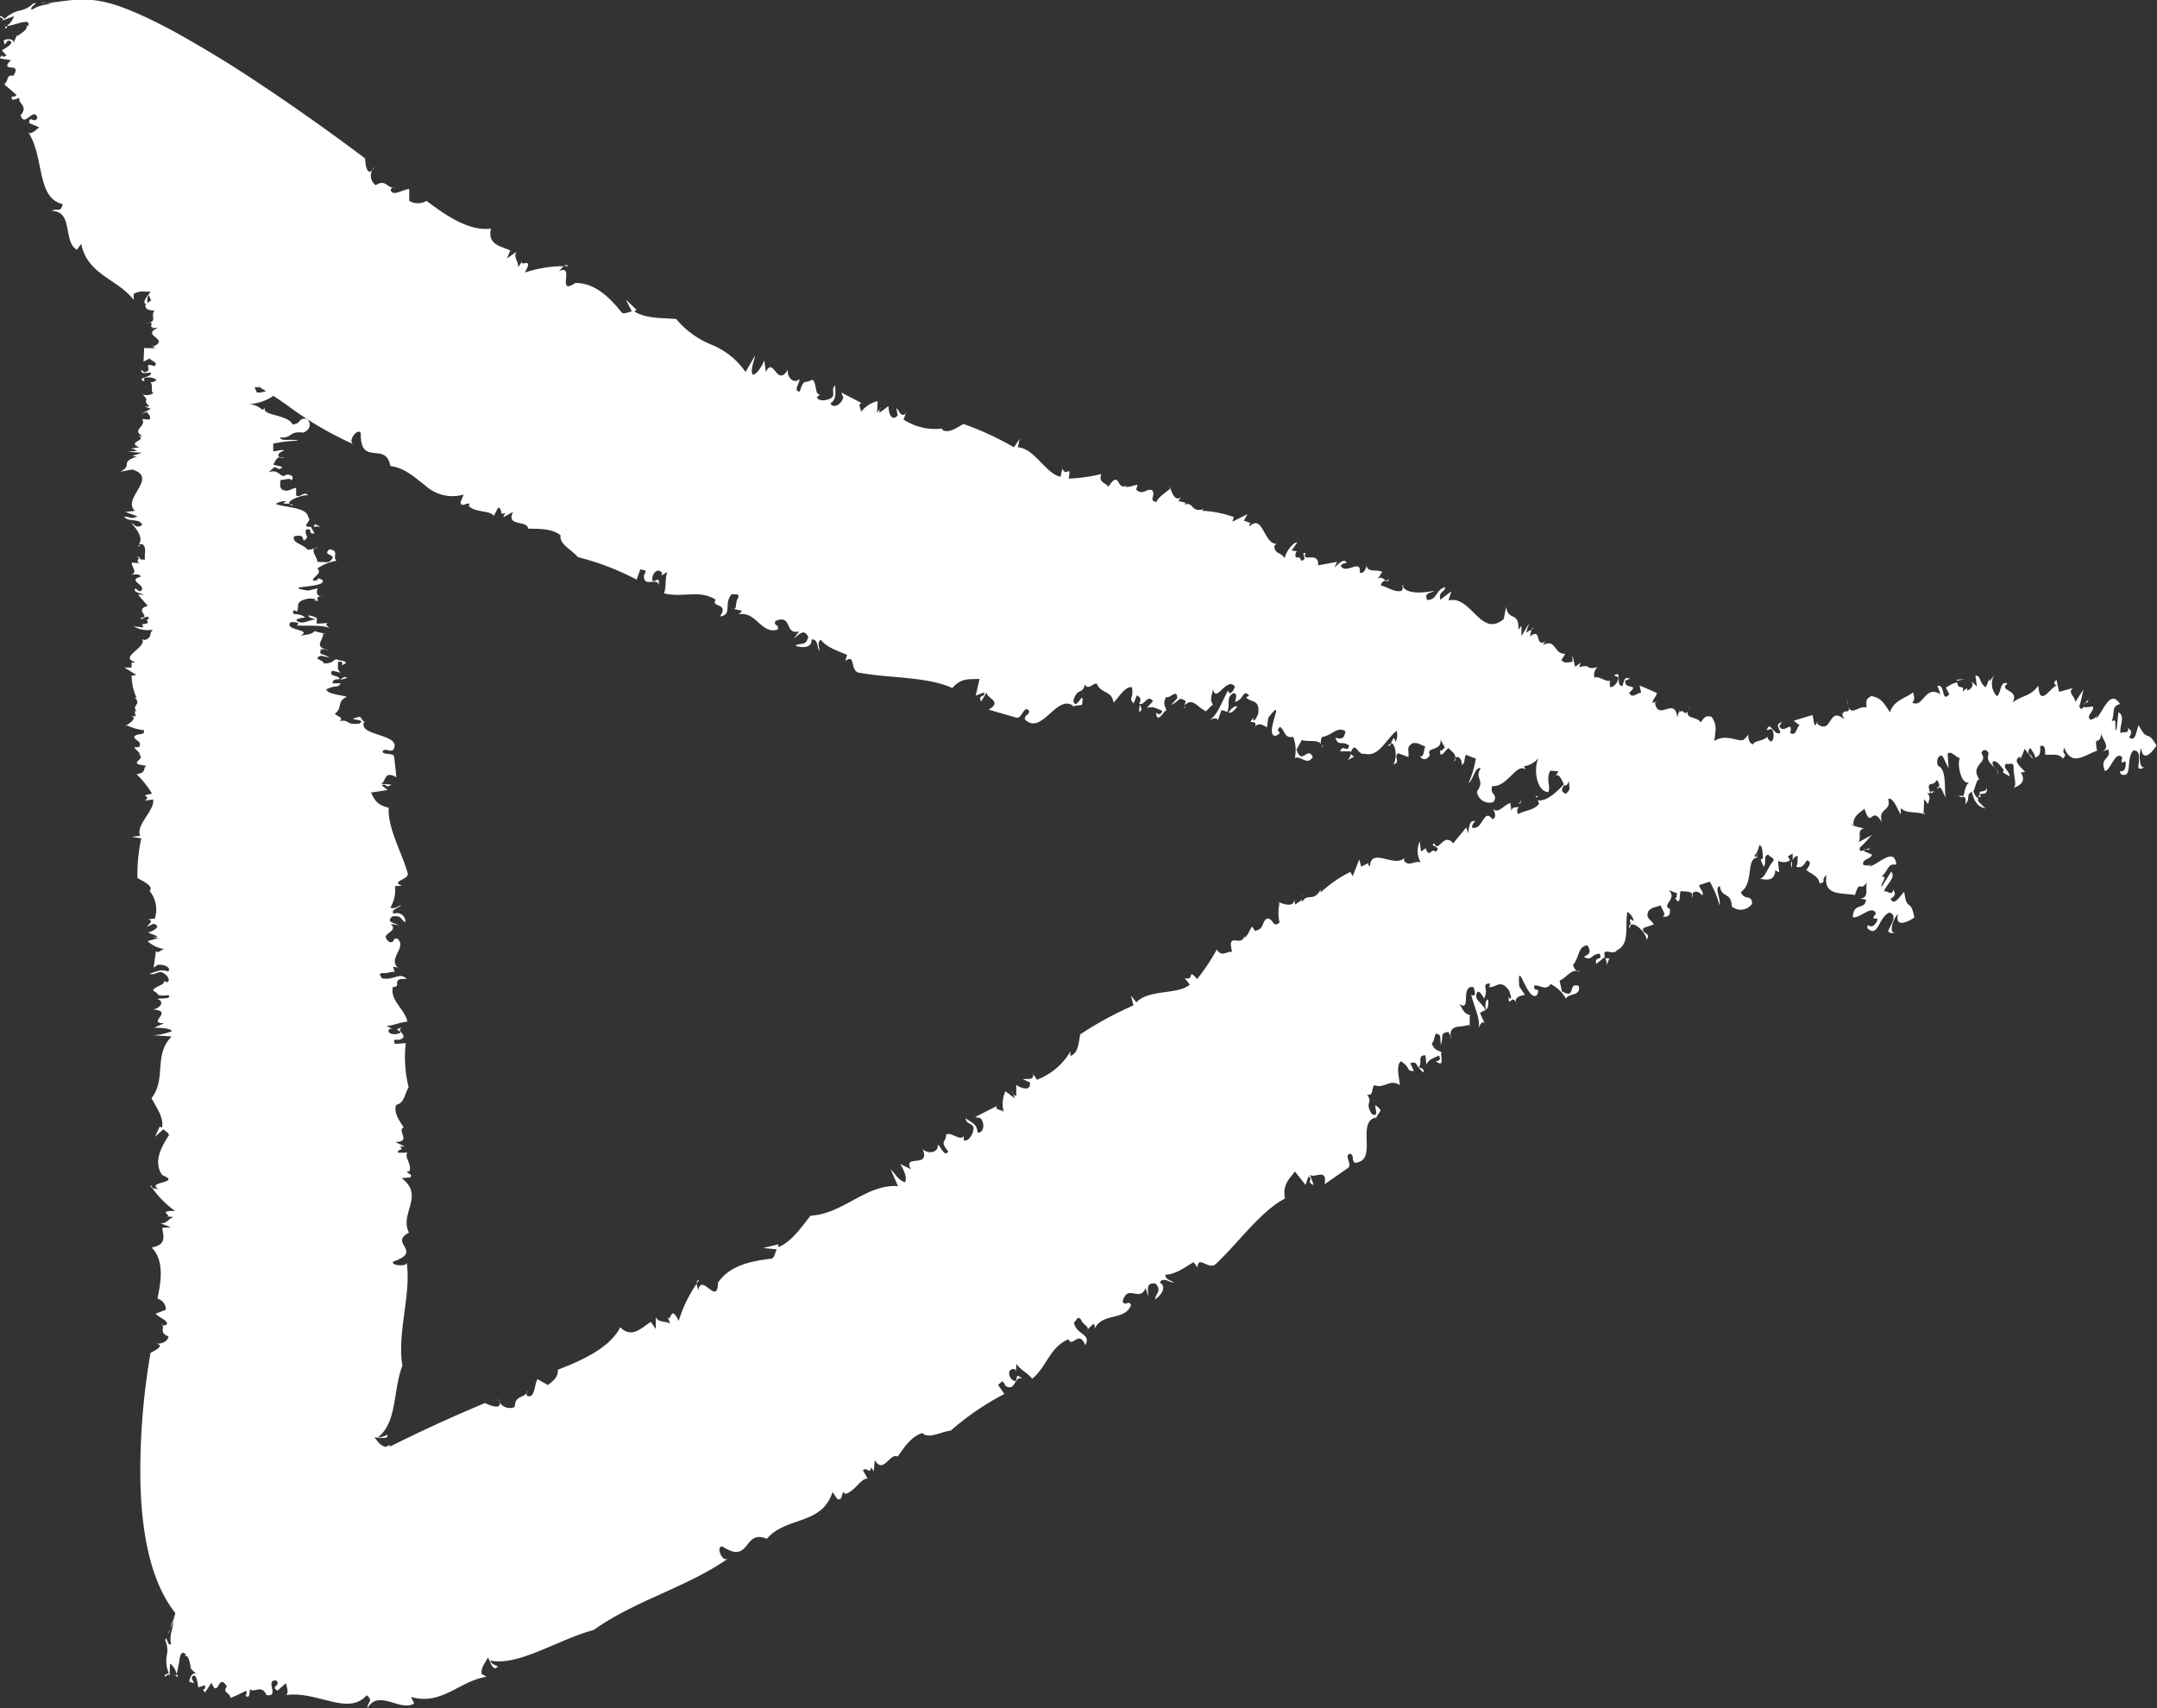 <svg id="Capa_1" data-name="Capa 1" xmlns="http://www.w3.org/2000/svg" viewBox="0 0 257.06 203.63"><rect x="0" y="0" width="257.06" height="203.63" fill="#333333" stroke="none"/><defs><style>.cls-1{fill:#ffffff44;}</style></defs><path class="cls-1" d="M349.8,177.35a4.16,4.16,0,0,0,.23-.47A2.84,2.84,0,0,0,349.8,177.35Z" transform="translate(-148.64 -92.66)"/><path class="cls-1" d="M331.13,167.67l.31-.17A.28.28,0,0,0,331.13,167.67Z" transform="translate(-148.64 -92.66)"/><path class="cls-1" d="M360.87,183.2a.39.39,0,0,0-.08.1l.77.44Z" transform="translate(-148.64 -92.66)"/><path class="cls-1" d="M290,152.68l.27,0C290.12,152.69,290.06,152.62,290,152.68Z" transform="translate(-148.64 -92.66)"/><path class="cls-1" d="M314.21,161.61a.63.63,0,0,1-.43.27C313.93,162,314.07,162,314.21,161.61Z" transform="translate(-148.64 -92.66)"/><path class="cls-1" d="M362.19,196.1v-.83A.84.84,0,0,0,362.19,196.1Z" transform="translate(-148.64 -92.66)"/><path class="cls-1" d="M374.29,198.72a1.38,1.38,0,0,0,.06-.16A.22.22,0,0,0,374.29,198.72Z" transform="translate(-148.64 -92.66)"/><path class="cls-1" d="M371.5,193.77a2.42,2.42,0,0,0-.46.15C371.18,194,371.35,194,371.5,193.77Z" transform="translate(-148.64 -92.66)"/><path class="cls-1" d="M370.81,194l.23-.1A.17.17,0,0,0,370.81,194Z" transform="translate(-148.64 -92.66)"/><path class="cls-1" d="M155.26,93c0-.15-.62,0-1.12.06A10.37,10.37,0,0,0,155.26,93Z" transform="translate(-148.64 -92.66)"/><path class="cls-1" d="M253.48,141.47l.17-.27A.42.42,0,0,0,253.48,141.47Z" transform="translate(-148.64 -92.66)"/><path class="cls-1" d="M149.26,95.79l0-.25C149.23,95.66,149.22,95.74,149.26,95.79Z" transform="translate(-148.64 -92.66)"/><path class="cls-1" d="M355.59,195.44c-.6.55-.9-.55-1.17.12C354.8,195.6,355.05,196.32,355.59,195.44Z" transform="translate(-148.64 -92.66)"/><path class="cls-1" d="M236.2,165.23l-.25,0A.43.43,0,0,0,236.2,165.23Z" transform="translate(-148.64 -92.66)"/><path class="cls-1" d="M149.26,95.79l0,.3.3-.24C149.39,95.85,149.3,95.84,149.26,95.79Z" transform="translate(-148.64 -92.66)"/><path class="cls-1" d="M217.22,126.37h0l.13-.09Z" transform="translate(-148.64 -92.66)"/><path class="cls-1" d="M215.87,124.38l.51,0C216.2,124.18,216,124.24,215.87,124.38Z" transform="translate(-148.64 -92.66)"/><path class="cls-1" d="M154.14,93h-.64A1.31,1.31,0,0,0,154.14,93Z" transform="translate(-148.64 -92.66)"/><path class="cls-1" d="M195.47,115a.6.6,0,0,0,.23,0A.24.24,0,0,0,195.47,115Z" transform="translate(-148.64 -92.66)"/><path class="cls-1" d="M315.7,162.47a1.59,1.59,0,0,0,.15.21C315.91,162.52,315.93,162.39,315.7,162.47Z" transform="translate(-148.64 -92.66)"/><path class="cls-1" d="M295,177.6h0v0A0,0,0,0,1,295,177.6Z" transform="translate(-148.64 -92.66)"/><path class="cls-1" d="M296.09,176.91c-.22-.23-.72.2-1.06.69C295.29,177.66,295.58,177.57,296.09,176.91Z" transform="translate(-148.64 -92.66)"/><path class="cls-1" d="M293.33,176.76l.08.12A.18.18,0,0,0,293.33,176.76Z" transform="translate(-148.64 -92.66)"/><path class="cls-1" d="M309.64,182.56l0-.08,0,.06Z" transform="translate(-148.64 -92.66)"/><path class="cls-1" d="M306.32,181.81a.86.86,0,0,0-.14-.39A.72.72,0,0,0,306.32,181.81Z" transform="translate(-148.64 -92.66)"/><path class="cls-1" d="M284.51,176.65a.06.06,0,0,1,0,0h0Z" transform="translate(-148.64 -92.66)"/><path class="cls-1" d="M251.13,172.86c3.36.64,8,.43,11,1.81,1.12-1.29,2.14-1,3.25-1.09l-.46,2,1-.39c.17.69-.76.18-.36,1.1l.67-1.13c-.14.72,2,1.08.22,2.09l3.28.94c.71.26.88-1.53,1.55-.82,0,.62-.4.31-.53,1,2,2.12,3.82-3.07,5.81-1.56l-.26.21c.52-.42,1.22-.16,1.31-.44.25-2.07-.69,1-1.06-.39.51-1.66,1.09-.67,1.39-1.95.36.75.92-.13,1.4-.11.49,1.25,1.8.8,2,2.27.52-.43,1.37-2,2.2-1.82.24,1.46-.46,1.22.2,1.92l.38-.95c.61.33.44.57.3,1,.68.23.92-1.18,1.63-.32l-.73.81c.74-.2,1,0,1.83.35-.16.56-.51.43-.73.2.11,1.57,1-.41,1.21-.19,0-.44-.53-.79,0-1.67.4.29,1.29-1.08,1.31.15l-.73.81c1.12-.51.81-1.08,1.77-.43-.08.06-.11.31-.19.5,1-1.07,1.58.29,2.55.64l-.25.21c.48-.22.93-1,1.12-.91-.42-.71-.19-.95,0-1.9.33,1.8,1.63-1.57,2.6-.3-.17.55-.63,1.15-.82.47-.84,1.54-1.25,2.93-2.2,3.51.57-.26,1.17-.35.88.31l.54-1.49a4,4,0,0,1,.69.23c.37-.93-.15-1.73.66-2.2.86-.31,0,1.68.27,1,1.17-.35.85-1.54,1.68-.78-.13.1-.38.32-.43.15.53.8,1.77.17,1.5,2.07-.21.39-.38.94-.6.71l.08-.28c-1.1,1.15.73-.19.06,1.41.21-1,1.12-.53,1.51-.23l.16-1.17c2.34-3-.66,2.22.89,2.16,1.12-.53-.26-.41.51-1.06.57.36.53,1.43,1.56,1.18a4.37,4.37,0,0,1,.2,2.53c.68-.37,1.5,1,2.14-.14-.65-1.32-1.28,1.07-1.94-.86l.63-1.15c.74.26,1.87-.1,2.28.48a1.35,1.35,0,0,1,.13-.84c1.2-.18,1.84-1.33,2.79-.68-.16,1.17-.73.81-1.2.79.44,1.08.69.26,1.64.9-.21,1-.69-.25-1.07.69h1.24c0,.06,0,.12,0,.2.61-1.61.84.38,1.68.09,1.66.47,2.52-1.68,3.81-2.74a1.74,1.74,0,0,1-.13,1.34c-.21-.85-.3-.25-.56.14.61,0,.79,1.95.29,2.53,1-.23-.08-1,.61-1.32l1.2.45c.09-.89-.3-1.19.52-1.66.6-.08.81.15,1.49.41-.21.39-.14,1.35-.64,1.14.24.42.76.61,1.19-.15-.55-1,1.45-.36,1.26-1.83l.54,1c-.17-.06-.35.49-.56.25-.14,1.34.73-.18,1-.23.2.33.86.64.78,1.15.34-.28.85.17.77.85.43-.15.27-.82.5-1.2l1.18.46a11.77,11.77,0,0,1-.87,2.92c.65-.52.77-2,1.45-1.77-.8,1.24.6,1.33-.45,2.78a1.52,1.52,0,0,0,1.94,1.26c.71-1-.48-.82-.11-1.92,1.85.14,2.9-2.88,4-1.95l-.24-.41A2.75,2.75,0,0,0,332,183c-.65,1.3-.24,4,1.15,4.08.33-.65-.31-1.55.25-2.56l.93.08c0,.13-.14.32-.31.46.94-.22.87,2.26,1.61.73l.13,2.26,0-.95c.33-.64,1.27-.56,1.53-.76,1.14-.45,1.27.24,1.46,1.27,0-.62.08-2,.85-2-.75,2.2,1.19,1.31.78,2.44.29.06.55.93.89,0l-.52,1.35c.73-1.89,1.71-1.43,2.61-1.49-1.09,2.52.93.11.43,2.59.77-1.7,1.62-.2,2.3-1.64.63.14,0,1.74-.08,2.36l.52-.56c0,.93,1.07,1.45,1.5,2.28l1.19-1.29,0,.78c.25-.35.84-.37.75-1.07l.29.22c.68-1.66.64-.28,1.59-.72a1,1,0,0,1-.38.87c.32.15-.16.95-.2,1.58-.07-.52,2.38-2.52,1.78-3.63.21-.7.94-1,1.14-.56l-.4,1.58,1-1.43c.61,0,.44,1,.78,1.37-.46-.08-2.11,2.5-1,2.89-.65,0-1.27.69-1.69.89.2.15.25.33-.35.83,1-.13.65-.8,1.56-.66-.6,1.32-.53,1.82,0,2.59l-.13-1.21a1.27,1.27,0,0,1,.25-.31c-.14-.23-.11-.46.05-1,.16.07,1.65-1.26,1.45-.38,0-2.45,2.12-1,2.12-2.46.26-.34.88-.16.65.53-1.12.7-.12,1.74-.64,2.62.43-.27-.11-1.23.45-1.58.45.09.4,1.05.45,1.56l-.28.18.37.87c.39-.61-.12-1.39.61-1.48,0,.35.77.26.52.78-.68.79-1,2.08-1.6,2.09.45.08,1.82.5,1.84-1l.47.26c0-.69-.48-2.07.6-1.82l-.13.26,1.14-.69v.81c.14-.34.39-.59.64-.46-.12.42.05.69-.21,1.21.75.29,1-.41,1.28-.74.45.1.47.45-.08,1.13.47.45,1.53.75,1.57,1.62,1-.22,0-.34.84-1-.46,2.6,2,2.06,3.38,2.39.69-2.14.44-.05,1.58-1.72-.57.48.34,2.13-1,2.12l.74.14c-.13,1.31-1.46.24-1.58,2.07.73.31,2.32-1.57,2.77-.41-1,1.23.88-.1-.14,1.3-.44.4-.58.12-.88.11v.34c1.31,1.23,1.31-1.38,2.64-1.88,1,.34.15,1.48-.15,2.15,0,.35.58.39,1,.17-1,.52-.58-1.43.16-2.15-.45,1.78,1.33.88,1.94.42-.44-2.38-.89-.59-1.2-3.06-.45.4-1.19,1.82-1.64.82.86-.43.39-.8.37-1.1-.28.89-.71.05-1.13.26.14-.78,1.47-1.62.85-2.38l-1.16,1.83c-.15-.45.87-1.33,0-1.23.88-.8.7-1.61,1.76-1.43-.21-2.21-2.11,0-3.29.25.15-.08.29-.33.44-.41-.44.4-.74.21-1.05.21-.34-.71.88-.66,1-1.26l-.94-.39a.37.37,0,0,1,.05-.15c-.37.15-.69.21-.53-.31.58-.49,1-1.08,1.45-1.5l-1.64.88c.42-.59-.25-1.49.67-1.62L369.2,191l.51-1.37c-.46.06-.59.32-.26.68-.35-.54-3.26,1.25-1.78-1.22-1.63.53-1.83-.11-3.52,0,1.62-.75-.52-2.09.87-2.16-.41-.87-1.19.51-1.81.5a2.22,2.22,0,0,1,1.31-2.25l-.9.33.13-.26-.87.52c-.27-1,.46-1.4-.06-1.84l-.64,1.13-.11-.88c-.08.62-.54.7-1,.6l.12-.26h-.62c.83-.5-.37-.47.23-1.22a2.58,2.58,0,0,0-1.35-.38l-.19.87c-1.37.28.45-1.23-.39-1.64l-.33,1c-.61-2.08-2.49,0-3-1.34.62,0,.92-1.16.8-.89-.94,0-2.14-.75-3.41.07.22-1.49.31-1.94-.31-2.89-.66-.15-.8-.05-1.31.68-.4-.76-1.83-.37-1.5-1.39-.43.75-.48-.36-1.06.2l.08-.44-.3,1c-.31-2.53-2.24.55-2.66-1.71l.28-.19-.59.21c.07-.44.35-.64.56-1.18-.69-.32-1.38-.62-2.08-.91l.18.86c-.49,0-1.1.78-1.42,0,1.34-1.16-.69-.29-.45-1.45l.58-.23c-.66-.12-.65-.12-.93.87-.92.06.05-2-1-1.24l.52.22c0,.62-.68,1.28-1,1.14,0-.18-.15-.69.16-.72-.76.15-1.56-.67-2-.37a1.16,1.16,0,0,1,.36-1.27c-1.65.4-.56-.4-2.21,0l.2-.54-.68.51-.31-1.38,0,.79c-.48,0-.89.26-1.32-.22l.47-.75c-1.42.06-1.06-1.83-2.63-1.06,0-.17.23-.37.37-.47-1.52.94-.41-1.73-2-.51.15-.25.13-.63.24-.85l-.67.37.37-1.1-.91,1.51,0-1.23-.36.47c.07-2.29-1.18-.91-1.47-2.73l-.28,1.45c-2.74,2.36-3.9-2.92-6.59-2.2l.35-1.1-1.32,1c-.26-1,.57-.87.57-1.49-1.19.33-.88,1.53-2.14,1.52-.4-.92.43-.76.82-1.08-1.26.24-3.06.41-3.67-.43-.06.14-.16.33-.14.4-.88.3-1.71-.46-2.54-.61.15-.51.38-.54.61-.59-.28-.14-.58-.6-1-.15l.56-.88c-.57-.36-2,.2-1.84-1,0,.45-.3,1.28-.82,1.09.15-1.79-1.66.32-2.28-.82.21-.38.87-.3.69-.37-.31-.57-.91.13-1.43.56l.3-.66-2.26.42c.15-1.79-2-.24-1.5-1.45-.7-.25.41.91-.55.87-.05-.78-.91.14-.58-1l.13-.11-.65-.07.68-1c-.61.09-1.29,1.08-1.54,1.91-.35-.75-1.22-.44-1.19-1.5l.26-.21c-1.57,0-1.62-3.65-3.24-2.07,0-.18,0-.45.21-.39l-.87-.31.43-.77-1.8.89.16-.55a12.93,12.93,0,0,0-3.81-.75l.26-.21c-1.58.5-1.17-.89-2.32-.53.07-.14.12-.19.16-.21l-.89-.21.34-.5c-1,1-1.48-2.06-1.34-.94-.51.43-1.33.91-1.62,1.56-1-.19,0-.78-.52-1.41-.69-.25-1.08.69-1.89-.07l.17-.56c-.47,0-.85.31-1.49.22l.26-.21c-1.32.89-.8-2-2.26.23-.29-.56-1.19-.43-.84-1.54a18.78,18.78,0,0,1-3.88.55c.32-1.89-.3,0-.75-1.22l-.22,1c-1.78-.37-3.07-3.37-5.1-3.52l.24-1-.7,1a36,36,0,0,0-6-2.77c-.69.35-1.86,1.27-2.59.64l.13-.11a6.82,6.82,0,0,1-4.71-1.08c.24-.38.18-.72.44-.92-.73,1-.94-.25-1.27-.4l.15.87c-.76.76-1.1-.35-1.09-1.14l-1.06.79a.94.94,0,0,1,0-.44l-.3.46.06-1.4a3.58,3.58,0,0,0-2,1.31c.08-.44-.47-1,.12-1.06-.81-.43-1.64-.84-2.45-1.28l.24.59c-.29,1-1.28,1.3-1.53.71.81-.57.54-1.34.57-2.13-.54.39,0,1-.38,1.42-.67.48-1.72.46-1.8-.06l.4-.28c-.72.13-.39-1.63-1-1.77-.81.57-.94-.28-1.44,1.4-.9.05.12-1.22-.07-1.47-.65.65-1.53-.26-1.34-1.15-1.34,2.24-1.71-1.65-2.64.3l-.18-1.38c-.23.53-.83,1.69-1.42,1.71-.25-.77.24-1.66.31-2.27L237.49,137a9.06,9.06,0,0,0-4-3.23,10.69,10.69,0,0,1-4.26-3.08c-1.49-.15-3.55,0-5-.91l.28-.18-1.27-1.22.69,1.4c-.43.08-.86.34-1.17.16-1.29-1.59-3.06-3.56-5.55-3.55-2.38,1.6.07-2.4-2-1.38.21-.15.4-.45.6-.62a14.56,14.56,0,0,0-4.63.76c1.24-2.12-.9-.4-.21-1.49l-.56.84c0-.7-.63-1.25-.21-1.84l-1.15.81.4-.94c-.75-.46-2.82-.57-2.29-2.62-2.63.36-5.49-1.64-7.69-3.31a2,2,0,0,1-2.06,0V115.2c-.73,0-2.07,1-2.21.06a.73.73,0,0,1,.21-.24c-.68-.09-.9-1-2-.28a1.42,1.42,0,0,1-.11-2.19c-1.06,1.73-1.15-1-1.15-1s-7.23-5.54-15.77-11c-2.14-1.34-4.37-2.67-6.61-3.92-1.1-.61-2.28-1.21-3.34-1.72s-2-.92-2.89-1.25c-3.51-1.36-5.43-1.15-8.36-.74-.93.37-1.73.23-2.72.9-.5-.22,1.06-1,.11-.73a2.94,2.94,0,0,1-1.5.81,3.8,3.8,0,0,0-1.87,1l-.41-.32c-.69.18,1,.25-.23.66l1.75-.65a2.34,2.34,0,0,1-.88,1.17c.81,0,3.09-1.13,2.52.05l-.21-.11c.39.47-.79,1-1,1.27l-.07-.13c-.15.33-.3.67-.44,1,.27-.73-1.43-.52-1.11-.25.07,1,.25-.44.81,0,.3.28-.57.76-1.06,1.08.17.2.35.39.53.59-.7.51-.28-.45-.8.35.45.09.89.16,1.35.22-.78.77-.4.83,0,.87s.86.09.28,1c-.89-.2-.5.56-1.09,1,.48.43,1,.86,1.45,1.26-.07.35-.83.15-.54.26-.14.7.8,0,.93.16-.27.56,1.09.92.12,2,.41,1.6,1.59-1.07,2,.32-.42.8-.88-.43-1,.62l1.21.52c-.35.27-1.07,1-1.33.54,2,3,.94,7.85,4.13,8.61-.24,1.11-.66.4-1.3.8,2.63.09,1.29,3.69,3,4.64l.51-.7c.74,3.69,4.29,4.15,6.25,6.67l0-.7c.8-.49,1.41-.21,2-.28-.17.42-1.29,1.38-.35,1.54,0-.35-.13-.82.18-1.12,1,3.3,6,5.68,9.1,8.77a50,50,0,0,1,7.64,4.56,41.8,41.8,0,0,0,7.64,4.45c-.8-.34.52-2.06.86-1.32-.1,4.06,3,.89,3.52,3.91,1.74.22,2.91,1.37,4.16,2.32a4.78,4.78,0,0,0,4.58,1.08l-.39.95c.21.62.63,0,1.11.15l-.13.26c.86.85,2.56.48,3,1.19l.52-1c.66.2,0,1,.85.65l-.26.52,1.19-.66c-.91,1.81,1.67.94,1.79,2,.94.05,2.82-.1,3.87.81-.19,1.05,1.31,1.69,2.06,2.59a31.35,31.35,0,0,1,7,2.68l.45-1.24.65.18c-.11.26-.09.44-.23.53-.08,1.59,1.61.16,1.77,1.21.12-1.23-.37-.35-.72-.51-.28-.79.68-1.77,1.13-.9l-.12.27.73-.46c-.33,1-.07,1.58-.39,2.55,2.16.58,4.19-.49,6.15.76-.62,1,1.64.29.52,2,1.55-.22.35-1.58,1.43-2.68.34.17.91-.21.72.5-.34.39-.13,1.24-.48,1.31l.91.17c0,.17-.26.36-.4.45,2.14-.43,2.67,2.38,4.65,1.83.36-.64-.56-.41-.21-1.05,2.07-.82,1,1.71,2.81,1.25l-.63.83c.7-.48,1.18-1.21,1.71-.18-.24,1.16-1,.67-1.53,1.05.52.23,2,.42,1.92-.72.77-.14.67.93.92,1.35.11-.26-.35-1,.2-1.33.68.92,2.06,1.34,3.12,1.8-.1.27-.16.71-.3.81C250.72,170.34,249.82,172.78,251.13,172.86Z" transform="translate(-148.64 -92.66)"/><path class="cls-1" d="M310,182.85l-.38-.29a1.35,1.35,0,0,1-.43.75Z" transform="translate(-148.64 -92.66)"/><path class="cls-1" d="M289.91,176.82a2.28,2.28,0,0,0-.23.27C289.8,177.07,289.86,177,289.91,176.82Z" transform="translate(-148.64 -92.66)"/><path class="cls-1" d="M284.42,177.51c.42-.15.18-.53.09-.86A1.85,1.85,0,0,0,284.42,177.51Z" transform="translate(-148.64 -92.66)"/><path class="cls-1" d="M322.17,183a.85.85,0,0,0-.25.46A.92.92,0,0,0,322.17,183Z" transform="translate(-148.64 -92.66)"/><path class="cls-1" d="M352.35,194.1a1.91,1.91,0,0,1-.06-.21A.24.24,0,0,0,352.35,194.1Z" transform="translate(-148.64 -92.66)"/><path class="cls-1" d="M351.38,191.75a.58.58,0,0,0-.4,0C351.1,191.89,351.24,191.85,351.38,191.75Z" transform="translate(-148.64 -92.66)"/><path class="cls-1" d="M314.46,181.31c-.13,0-.26.05-.43.26C314.22,181.6,314.35,181.46,314.46,181.31Z" transform="translate(-148.64 -92.66)"/><path class="cls-1" d="M350.54,191.88l-.37-.28-.09.21Z" transform="translate(-148.64 -92.66)"/><path class="cls-1" d="M352.81,194.44a1.57,1.57,0,0,1-.46-.34C352.43,194.48,352.59,194.55,352.81,194.44Z" transform="translate(-148.64 -92.66)"/><path class="cls-1" d="M334,185.05H334C333.46,185.43,333.74,185.3,334,185.05Z" transform="translate(-148.64 -92.66)"/><path class="cls-1" d="M348,193l0-.06-.24.25Z" transform="translate(-148.64 -92.66)"/><path class="cls-1" d="M354.42,195.56a.33.33,0,0,0-.29.12l.18.21A2.53,2.53,0,0,1,354.42,195.56Z" transform="translate(-148.64 -92.66)"/><path class="cls-1" d="M339.85,188.88a4,4,0,0,0,.48-.84C340.18,188,340,188.16,339.85,188.88Z" transform="translate(-148.64 -92.66)"/><path class="cls-1" d="M368.88,176.62c0-.13-.07-.29-.14-.51A1.76,1.76,0,0,0,368.88,176.62Z" transform="translate(-148.64 -92.66)"/><path class="cls-1" d="M347.71,181.49l.14-.33A.3.3,0,0,0,347.71,181.49Z" transform="translate(-148.64 -92.66)"/><path class="cls-1" d="M381.84,173.67a.57.57,0,0,0,0,.13l.93-.17C382.45,173.63,382.15,173.66,381.84,173.67Z" transform="translate(-148.64 -92.66)"/><path class="cls-1" d="M303.82,199.54l.24-.17C303.94,199.44,303.84,199.44,303.82,199.54Z" transform="translate(-148.64 -92.66)"/><path class="cls-1" d="M329.83,188a.67.67,0,0,1-.18.5C329.83,188.47,329.94,188.37,329.83,188Z" transform="translate(-148.64 -92.66)"/><path class="cls-1" d="M390.93,183.09l-.47-.7C390.53,182.72,390.71,183,390.93,183.09Z" transform="translate(-148.64 -92.66)"/><path class="cls-1" d="M402.31,179.19c0-.06,0-.11,0-.18A.22.22,0,0,0,402.31,179.19Z" transform="translate(-148.64 -92.66)"/><path class="cls-1" d="M397.51,176.09a2.29,2.29,0,0,0-.34.35C397.32,176.41,397.51,176.4,397.51,176.09Z" transform="translate(-148.64 -92.66)"/><path class="cls-1" d="M397,176.64l.16-.2C397.08,176.47,397,176.5,397,176.64Z" transform="translate(-148.64 -92.66)"/><path class="cls-1" d="M169.34,285.79c-.17,0-.27.56-.42,1C169.07,286.49,169.22,286.13,169.34,285.79Z" transform="translate(-148.64 -92.66)"/><path class="cls-1" d="M269.37,223l-.12-.3A.43.43,0,0,0,269.37,223Z" transform="translate(-148.64 -92.66)"/><path class="cls-1" d="M169.57,292.41l-.23-.14C169.43,292.39,169.5,292.42,169.57,292.41Z" transform="translate(-148.64 -92.66)"/><path class="cls-1" d="M385.41,186.52c-.12.81-1,.15-.83.84C384.9,187.15,385.54,187.54,385.41,186.52Z" transform="translate(-148.64 -92.66)"/><path class="cls-1" d="M278.32,251.14l-.18.17C278.24,251.25,278.3,251.2,278.32,251.14Z" transform="translate(-148.64 -92.66)"/><path class="cls-1" d="M169.57,292.41l.27.16c0-.14-.08-.25-.11-.37C169.68,292.31,169.63,292.39,169.57,292.41Z" transform="translate(-148.64 -92.66)"/><path class="cls-1" d="M234.22,245.54h0v0Z" transform="translate(-148.64 -92.66)"/><path class="cls-1" d="M231.68,245.65l.29-.45C231.71,245.26,231.66,245.43,231.68,245.65Z" transform="translate(-148.64 -92.66)"/><path class="cls-1" d="M168.92,286.84l-.29.58A1.29,1.29,0,0,0,168.92,286.84Z" transform="translate(-148.64 -92.66)"/><path class="cls-1" d="M211.42,258.69a.7.7,0,0,0,.15-.19A.23.23,0,0,0,211.42,258.69Z" transform="translate(-148.64 -92.66)"/><path class="cls-1" d="M331.64,187.65a1.14,1.14,0,0,0,.25.06C331.84,187.55,331.78,187.44,331.64,187.65Z" transform="translate(-148.64 -92.66)"/><path class="cls-1" d="M325.69,213h0v0Z" transform="translate(-148.64 -92.66)"/><path class="cls-1" d="M326,211.79c-.32,0-.39.64-.29,1.23C325.92,212.89,326.06,212.62,326,211.79Z" transform="translate(-148.64 -92.66)"/><path class="cls-1" d="M323.9,213.61l.13,0A.18.18,0,0,0,323.9,213.61Z" transform="translate(-148.64 -92.66)"/><path class="cls-1" d="M340,206.92l0-.07,0,.07Z" transform="translate(-148.64 -92.66)"/><path class="cls-1" d="M336.89,208.52a.87.87,0,0,0-.35-.19A.68.68,0,0,0,336.89,208.52Z" transform="translate(-148.64 -92.66)"/><path class="cls-1" d="M317.69,219.84s0,0,0,0h0Z" transform="translate(-148.64 -92.66)"/><path class="cls-1" d="M293.62,243.24c2.53-2.36,5.2-6.15,8.15-7.72-.3-1.68.53-2.33,1.19-3.22l1.27,1.6.34-1c.64.3-.33.7.63,1l-.46-1.23c.48.55,2.11-.9,1.76,1.15l2.77-1.93c.64-.38-.62-1.65.35-1.7.47.4,0,.5.46,1.07,2.88-.14.11-4.88,2.53-5.4v.34c0-.67.68-1,.52-1.28-1.39-1.54.28,1.16-1,.54-.92-1.47.2-1.26-.57-2.33.8.21.52-.77.85-1.12,1.27.47,1.8-.81,3.05,0,0-.67-.53-2.33.14-2.85,1.24.82.58,1.17,1.54,1.16l-.43-.92c.65-.23.71.06.94.48.63-.35-.23-1.49.88-1.42l.09,1.1c.36-.68.68-.67,1.5-1.08.29.5,0,.66-.36.66,1.21,1,.39-1,.7-1-.29-.34-.94-.17-1.19-1.18.48-.08.12-1.68,1-.83l.07,1.09c.41-1.16-.21-1.34.93-1.57,0,.1.14.3.23.49-.07-1.46,1.3-.93,2.23-1.35l0,.32c.18-.49-.07-1.38.16-1.43-.8-.21-.81-.55-1.34-1.36,1.5,1.06.07-2.26,1.67-2,.26.51.34,1.27-.26.91.46,1.7,1.14,3,.88,4,.21-.57.57-1.06.83-.38l-.66-1.45a3.93,3.93,0,0,1,.66-.32c-.38-.93-1.32-1.13-1.05-2s1.14,1.22.9.54c.6-1.05-.45-1.7.69-1.73,0,.17-.07.5-.22.41.95.22,1.42-1.11,2.52.48.11.43.36.94.05.92l-.13-.26c0,1.6.4-.64,1,1-.54-.88.46-1.14.95-1.19l-.68-1c-.29-3.8,1,2.08,2.12,1,.48-1.13-.47-.13-.33-1.12.66-.11,1.35.7,1.95-.17a4.27,4.27,0,0,1,1.83,1.75c.27-.72,1.8-.23,1.52-1.52-1.36-.55-.25,1.66-2,.64l-.29-1.28c.74-.29,1.36-1.32,2.06-1.14a1.41,1.41,0,0,1-.46-.73c.8-.93.55-2.21,1.72-2.34.63,1,0,1.09-.42,1.38,1.05.54.7-.26,1.86-.39.49.9-.69.26-.38,1.22l1-.81c0,.06.05.12.08.19-.56-1.62.91-.26,1.37-1,1.61-.73.92-2.92,1.26-4.58a1.73,1.73,0,0,1,.76,1.11c-.72-.51-.4,0-.36.47.48-.41,1.9,1,1.87,1.75.67-.84-.68-.68-.37-1.4l1.25-.43c-.5-.74-1-.72-.64-1.61.43-.45.75-.41,1.47-.66.07.44.74,1.13.21,1.3.46.16,1,0,.86-.89-1.08-.41,1-1.23-.16-2.23l1.08.4c-.18.06,0,.6-.3.55.74,1.13.48-.61.69-.84.37.12,1.12-.07,1.38.38.09-.44.8-.42,1.17.16.26-.39-.31-.81-.37-1.25l1.27-.41a11.14,11.14,0,0,1,1.16,2.82c.2-.82-.67-2.07.05-2.3.15,1.48,1.35.63,1.42,2.44a1.64,1.64,0,0,0,2.41-.32c0-1.2-.92-.31-1.33-1.4,1.62-1.1.52-4.1,2.05-4.12l-.47-.16a2.72,2.72,0,0,0,.65-1.87c.31,1.42,2.38,3.2,3.61,2.38-.15-.72-1.27-1-1.47-2.12l.82-.56c.1.08.1.34.05.56.61-.8,2.19,1.13,1.8-.52l1.6,1.62-.66-.7c-.15-.7.68-1.26.76-1.59.63-1.1,1.2-.67,2,0-.38-.49-1.28-1.58-.63-2.07.85,2.16,1.85.2,2.27,1.32.29-.14,1.08.33.75-.58l.49,1.36c-.68-1.9.42-2.24,1.11-2.89.82,2.62.81-.55,2.08,1.64-.53-1.8,1.17-1.24.74-2.78.59-.31,1.15,1.33,1.51,1.83l0-.76c.63.7,1.83.38,2.71.71l.07-1.77.49.61c0-.43.41-.85-.13-1.31l.38,0c-.57-1.7.32-.63.76-1.59a1,1,0,0,1,.28.92c.35-.11.5.82.88,1.32-.4-.35.21-3.48-1-3.92-.3-.67.08-1.38.53-1.18l.72,1.47-.11-1.75c.47-.4,1,.51,1.5.54-.42.24,0,3.28,1.07,2.88-.53.39-.54,1.34-.74,1.76.25,0,.41.1.26.86.71-.75,0-1,.78-1.5.38,1.39.76,1.76,1.63,2l-.86-.86a1.3,1.3,0,0,1,0-.4c-.26-.09-.38-.29-.59-.81.16,0,.48-2,.87-1.21-1.51-1.9,1-2.12.12-3.26,0-.44.6-.68.85,0-.45,1.25,1,1.45,1.12,2.45.16-.47-.85-.88-.62-1.51.41-.21.95.57,1.3,1l-.11.31.82.46c-.06-.73-.94-1-.41-1.54.23.25.76-.25.87.32-.06,1,.45,2.27,0,2.62.39-.19,1.68-.66.85-1.86l.52-.07c-.44-.52-1.6-1.39-.59-1.82l.05.29.5-1.23.47.67c-.08-.35,0-.7.25-.73.15.41.44.53.52,1.11.76-.22.58-.93.61-1.36.42-.19.63.1.57,1,.62.11,1.63-.22,2.12.48.71-.73-.2-.29.15-1.31.49,1.22,1.14,1.41,1.84,1.23s1.45-.65,2.09-.85c-.42-2.18.33-.28.54-2.28-.26.69,1.23,1.73.13,2.33l.66-.21c.44,1.21-1.08.89-.4,2.56.68,0,1.23-2.5,2.07-1.62-.37,1.54.68-.47.36,1.23-.2.55-.42.36-.65.47l.12.31c1.47.57.55-1.8,1.48-2.81,1-.13.63,1.31.61,2,.11.32.59.14.89-.23-.68.87-.93-1.12-.56-2.06.22,1.83,1.42.34,1.83-.31-1.17-2.06-.95-.23-2.13-2.42-.26.55-.37,2.14-1.14,1.42.58-.75,0-.89-.11-1.15.1.93-.62.33-.89.7-.22-.76.63-2.1-.27-2.51l-.23,2.16c-.34-.33.19-1.58-.57-1.08.43-1.12-.1-1.75,1-2.08-1.23-1.85-2,.94-2.87,1.77.1-.14.1-.43.19-.57-.19.57-.55.56-.83.69-.65-.46.46-1,.28-1.58l-1,.1a.68.68,0,0,1,0-.15c-.25.31-.5.51-.63,0,.26-.71.34-1.43.52-2-.35.51-.69,1-1,1.57.07-.72-1-1.14-.27-1.73l-1.65.46-.32-1.44c-.38.31-.35.59.16.71-.65-.26-2.17,2.89-2.31,0-1.13,1.38-1.68,1-3.1,2,.94-1.58-1.75-1.35-.59-2.25-.9-.45-.72,1.13-1.25,1.5a2.11,2.11,0,0,1-.29-2.59l-.57.81-.05-.28-.43,1c-.85-.59-.5-1.39-1.23-1.4l.18,1.29-.66-.61c.33.52,0,.88-.47,1.1l-.06-.28-.53.4c.37-.92-.61-.11-.6-1.07-.53.08-.53.1-1.38.6l.41.8c-1,1.08-.43-1.25-1.42-1l.37,1c-1.9-1.18-2,1.66-3.37,1,.5-.42,0-1.49.06-1.21-.75.65-2.26.88-2.71,2.36-.83-1.27-1.05-1.66-2.2-1.95-.63.33-.67.5-.59,1.38-.83-.3-1.72.94-2.13,0,.16.85-.63.06-.72.86l-.23-.38.43.93c-1.95-1.69-1.4,1.92-3.24.52l.09-.33-.32.55c-.24-.38-.15-.71-.34-1.26l-2.23.68.7.54c-.41.28-.35,1.31-1.1.94.3-1.75-.74.23-1.31-.81l.31-.55c-.6.34-.6.34-.17,1.27-.69.65-1.28-1.58-1.63-.26l.56-.17c.38.48.3,1.41-.07,1.53-.15-.11-.57-.43-.34-.66-.5.62-1.67.52-1.8,1-.47-.15-.63-.87-.54-1.2-1.05,1.39-.7.07-1.75,1.45l-.2-.55-.22.84-1.14-.86.53.59c-.42.28-.55.77-1.21.68l-.1-.88c-1.11,1-2-.72-2.81.89-.14-.12,0-.44,0-.61-.62,1.71-1.44-1.06-2,.93,0-.3-.3-.58-.35-.82l-.3.73-.41-1.09.23,1.75-.78-1,0,.59c-1.42-1.81-1.56.06-3-1.15l.7,1.29c-.73,3.59-5.07.32-6.84,2.63l-.43-1.07-.41,1.66c-.88-.6-.09-1-.49-1.51-.77,1,.27,1.75-.79,2.59-.93-.43-.14-.87,0-1.38-.89,1-2.26,2.36-3.33,2.14.05.15.09.36.16.4-.53.81-1.72.8-2.51,1.26a.66.66,0,0,1,.11-.85c-.32.07-.89-.07-.9.54l-.13-1c-.72.11-1.53,1.52-2.19.54.28.36.63,1.16.06,1.38-1.08-1.43-1.14,1.38-2.43,1-.09-.43.51-.83.32-.76-.65-.19-.67.74-.8,1.43l-.21-.7-1.57,1.91c-1.12-1.4-1.77,1.24-2.24,0-.75.32,1,.36.16,1-.59-.52-.65.76-1.16-.27l0-.18-.59.43-.15-1.21a2.72,2.72,0,0,0,.11,2.5c-.82-.27-1.3.58-2-.19l.06-.34c-1.21,1.2-3.95-1.34-4.12,1-.16-.09-.3-.34-.11-.43l-.92.46-.23-.86-.78,2-.28-.51a14.79,14.79,0,0,0-3.54,2.45l0-.35c-.85,1.58-1.57.33-2.19,1.48a.4.4,0,0,1,0-.27l-.85.58-.12-.6c0,1.45-2.71-.19-1.74.44a5.35,5.35,0,0,0,0,2.32c-.89.66-.63-.47-1.48-.5-.7.39-.28,1.29-1.46,1.47l-.31-.5c-.36.37-.39.89-.93,1.36l0-.35c-.27,1.65-2.16-.61-1.47,2-.66-.11-1.21.7-1.83-.28a24.18,24.18,0,0,1-2.34,3.52c-1.28-1.42-.18.28-1.5-.12l.63.79c-1.53,1.25-4.85.51-6.37,2.1l-.65-.79.3,1.16a42.91,42.91,0,0,0-6.34,3.45c-.18.79-.2,2.31-1.18,2.57V218a7.85,7.85,0,0,1-4,3.37c-.16-.42-.48-.56-.48-.9.31,1.16-.82.66-1.15.85l.81.36c.15,1.09-1,.75-1.63.29l0,1.35a1,1,0,0,1-.36-.26l.2.52-1.13-.85a3.67,3.67,0,0,0-.2,2.46c-.32-.32-1.13-.18-.79-.71l-2.62,1.33.65.14c.63.8.27,1.83-.37,1.7,0-1-.78-1.22-1.41-1.69,0,.67.79.55.94,1.12,0,.85-.69,1.73-1.17,1.5l0-.51c-.35.69-1.6-.59-2.1-.15,0,1-.82.64.26,2-.51.78-.93-.8-1.26-.78.13.91-1.18,1.14-1.8.48,1,2.4-2.44.52-1.39,2.41l-1.27-.62c.31.5.91,1.65.56,2.17-.8-.22-1.25-1.13-1.71-1.54l.88,2c-3.88-.22-6.5,3.31-10.42,3.53-1,1.21-2.16,3.06-3.84,3.75l0-.34-1.82.44,1.62.16c-.2.41-.24.93-.57,1.1-2.13.27-4.93.68-6.42,2.86-.06,2.93-2-1.34-2.37,1,0-.26-.15-.59-.18-.85a15.61,15.61,0,0,0-2.13,4.41c-1.09-2.2-.88.59-1.41-.6l.39.93c-.62-.34-1.46-.1-1.72-.78l0,1.43-.57-.84c-.86.4-2.19,2.15-3.66.62-1.24,2.5-4.68,4-7.44,5.07.06.93-.66,1.42-1.2,1.82l-1.22-.7c-.41.66-.29,2.36-1.23,2a.71.71,0,0,1-.09-.31c-.48.56-1.37.32-1.39,1.62a1.43,1.43,0,0,1-2-1c.92,1.8-1.55.54-1.55.54A182.41,182.41,0,0,0,187.72,269c-2.41,1.36-4.85,2.82-7.17,4.38-1.17.77-2.3,1.57-3.39,2.38s-2.06,1.61-2.86,2.32a14.36,14.36,0,0,0-5,7.71c0,1-.51,1.68-.28,2.85-.42.38-.58-1.39-.67-.38a2.68,2.68,0,0,1,.17,1.69,3.65,3.65,0,0,0,.23,2.13l-.47.24c-.11.71.65-.81.54.48l.09-1.86a2.23,2.23,0,0,1,.78,1.26,14.78,14.78,0,0,0,.35-1.8c.13-.62.29-1,.77-.51l-.2.15c.62-.19.62,1.11.82,1.39h-.16c.26.28.52.54.8.79-.58-.5-1.11,1.11-.71.94,1,.35-.32-.41.32-.75.39-.18.49.81.59,1.38l.79-.25c.19.85-.55.08,0,.87.27-.38.53-.78.78-1.17.41,1,.62.68.84.32s.45-.76,1,.12c-.57.76.32.67.44,1.38.62-.26,1.22-.55,1.82-.85.29.2-.22.83,0,.61.59.4.36-.74.55-.8.41.48,1.34-.64,1.91.69,1.67.27-.3-1.91,1.19-1.73.55.71-.79.64.12,1.2l1-.89c.1.43.44,1.38-.09,1.44,3.71-.63,7.5,2.56,9.71,0,.89.71.06.77.11,1.53,1.33-2.31,3.92.49,5.56-.55l-.38-.78c3.67,1.07,5.76-1.91,9-2.4l-.61-.36c0-.94.52-1.34.77-1.93.28.35.58,1.8,1.19,1.06-.31-.18-.8-.28-.91-.71,3.4.71,8-2.48,12.34-3.64,4.8-3.46,11.2-5.13,16-8.51-.73.5-1.48-1.54-.66-1.44,3.41,2.23,2.43-2.12,5.29-.92,2.33-2.71,6.54-1.57,7.83-5.57l.58.84c.65.16.39-.52.76-.86l.14.25c1.2-.28,1.87-1.9,2.7-1.83l-.56-1c.54-.45.77.57,1-.36l.28.5.14-1.36c1,1.77,1.76-.89,2.72-.41.57-.78,1.57-2.43,2.94-2.8.77.75,2.19-.16,3.38-.29a32.55,32.55,0,0,1,6.39-4.37l-.75-1.08.53-.45c.15.25.31.32.3.5,1.27.95,1.09-1.26,2.07-.79-.95-.8-.51.11-.86.3-.82-.21-1.06-1.57-.06-1.45l.15.25.06-.86c.61.83,1.27,1,1.88,1.77,1.78-1.47,2.1-3.8,4.33-4.71.44,1.08,1.25-1.2,2,.71.75-1.43-1.1-1.2-1.35-2.72.34-.2.38-.89.85-.32.12.5.95.82.78,1.15l.7-.67c.16.08.15.42.13.59,1-2,3.58-.87,4.34-2.82-.31-.66-.68.23-1-.43.59-2.19,2,.17,2.74-1.6l.3,1c0-.86-.28-1.69.88-1.53.8.87,0,1.2-.06,1.88.51-.3,1.55-1.41.57-2,.35-.72,1.16,0,1.66,0-.16-.24-1-.26-1-.94,1.16,0,2.35-.89,3.36-1.49.16.24.48.55.48.72C291.34,242.08,292.77,244.26,293.62,243.24Z" transform="translate(-148.64 -92.66)"/><path class="cls-1" d="M340.43,206.89l-.48,0a1.31,1.31,0,0,1,.15.86Z" transform="translate(-148.64 -92.66)"/><path class="cls-1" d="M321.54,216.07a1.45,1.45,0,0,0,0,.35A.37.37,0,0,0,321.54,216.07Z" transform="translate(-148.64 -92.66)"/><path class="cls-1" d="M318.27,220.49c.17-.41-.27-.5-.58-.65A2,2,0,0,0,318.27,220.49Z" transform="translate(-148.64 -92.66)"/><path class="cls-1" d="M350.28,199.13a.76.76,0,0,0,.09.52A1.06,1.06,0,0,0,350.28,199.13Z" transform="translate(-148.64 -92.66)"/><path class="cls-1" d="M382.05,187.53a1.29,1.29,0,0,1-.18-.13A.25.25,0,0,0,382.05,187.53Z" transform="translate(-148.64 -92.66)"/><path class="cls-1" d="M379.76,186.38c-.08,0-.18.09-.29.27C379.64,186.66,379.72,186.53,379.76,186.38Z" transform="translate(-148.64 -92.66)"/><path class="cls-1" d="M342.94,202.81a.62.62,0,0,0-.17.48A.45.45,0,0,0,342.94,202.81Z" transform="translate(-148.64 -92.66)"/><path class="cls-1" d="M379.19,187l-.47,0,.07.22Z" transform="translate(-148.64 -92.66)"/><path class="cls-1" d="M382.63,187.5a1.62,1.62,0,0,1-.58,0C382.36,187.76,382.53,187.72,382.63,187.5Z" transform="translate(-148.64 -92.66)"/><path class="cls-1" d="M361.3,193s0,0,0,0C361.1,193.63,361.24,193.34,361.3,193Z" transform="translate(-148.64 -92.66)"/><path class="cls-1" d="M378,189.57l-.07,0,0,.34Z" transform="translate(-148.64 -92.66)"/><path class="cls-1" d="M384.58,187.36a.32.32,0,0,0-.14.27,1.46,1.46,0,0,0,.27.05A3.09,3.09,0,0,1,384.58,187.36Z" transform="translate(-148.64 -92.66)"/><path class="cls-1" d="M368.66,192a3.61,3.61,0,0,0-.18-.95C368.34,191.09,368.32,191.32,368.66,192Z" transform="translate(-148.64 -92.66)"/><path class="cls-1" d="M166.49,131.18a4.61,4.61,0,0,0-.53,0A2.33,2.33,0,0,0,166.49,131.18Z" transform="translate(-148.64 -92.66)"/><path class="cls-1" d="M164.53,146.24l-.27-.14A.26.26,0,0,0,164.53,146.24Z" transform="translate(-148.64 -92.66)"/><path class="cls-1" d="M167.48,122.24l.12,0,.07-.62Z" transform="translate(-148.64 -92.66)"/><path class="cls-1" d="M164.87,177.44l0-.19C164.83,177.34,164.79,177.4,164.87,177.44Z" transform="translate(-148.64 -92.66)"/><path class="cls-1" d="M164.9,159.05a.65.65,0,0,1,.4.2C165.32,159.13,165.26,159,164.9,159.05Z" transform="translate(-148.64 -92.66)"/><path class="cls-1" d="M178.7,117.51l-.76.24A1,1,0,0,0,178.7,117.51Z" transform="translate(-148.64 -92.66)"/><path class="cls-1" d="M175.82,108.93l-.17,0A.31.31,0,0,0,175.82,108.93Z" transform="translate(-148.64 -92.66)"/><path class="cls-1" d="M172.62,112.19a2,2,0,0,0,.33.26C172.93,112.34,172.93,112.21,172.62,112.19Z" transform="translate(-148.64 -92.66)"/><path class="cls-1" d="M173.14,112.57l-.19-.12C173,112.52,173,112.57,173.14,112.57Z" transform="translate(-148.64 -92.66)"/><path class="cls-1" d="M172.12,287.26c0,.25.54.48,1,.72Z" transform="translate(-148.64 -92.66)"/><path class="cls-1" d="M167.17,204.41l-.32,0A.6.6,0,0,0,167.17,204.41Z" transform="translate(-148.64 -92.66)"/><path class="cls-1" d="M178.74,287.72l-.16.17C178.71,287.83,178.74,287.77,178.74,287.72Z" transform="translate(-148.64 -92.66)"/><path class="cls-1" d="M180.81,121.94c.75.22-.12.74.6.71C181.28,122.4,181.83,122,180.81,121.94Z" transform="translate(-148.64 -92.66)"/><path class="cls-1" d="M195.67,208.51l.05.17A.26.26,0,0,0,195.67,208.51Z" transform="translate(-148.64 -92.66)"/><path class="cls-1" d="M178.74,287.72l.18-.21-.37.06C178.65,287.61,178.73,287.67,178.74,287.72Z" transform="translate(-148.64 -92.66)"/><path class="cls-1" d="M168,232.74h0l-.13,0Z" transform="translate(-148.64 -92.66)"/><path class="cls-1" d="M166.85,234.27l-.24-.32C166.53,234.12,166.66,234.21,166.85,234.27Z" transform="translate(-148.64 -92.66)"/><path class="cls-1" d="M173.13,288l.58.41A1.46,1.46,0,0,0,173.13,288Z" transform="translate(-148.64 -92.66)"/><path class="cls-1" d="M168,250.59a.4.4,0,0,0-.09-.15A.13.13,0,0,0,168,250.59Z" transform="translate(-148.64 -92.66)"/><path class="cls-1" d="M165.17,157.82a.71.71,0,0,0,.15-.15C165.14,157.68,165,157.7,165.17,157.82Z" transform="translate(-148.64 -92.66)"/><path class="cls-1" d="M186.44,166.51Z" transform="translate(-148.64 -92.66)"/><path class="cls-1" d="M185.43,166c-.14.22.43.42,1,.49C186.41,166.31,186.23,166.16,185.43,166Z" transform="translate(-148.64 -92.66)"/><path class="cls-1" d="M186.24,167.87l.08-.09S186.24,167.84,186.24,167.87Z" transform="translate(-148.64 -92.66)"/><path class="cls-1" d="M186,155.47h0Z" transform="translate(-148.64 -92.66)"/><path class="cls-1" d="M186.47,157.85a1,1,0,0,0-.31.22A.71.71,0,0,0,186.47,157.85Z" transform="translate(-148.64 -92.66)"/><path class="cls-1" d="M189.15,173.67h0a0,0,0,0,1,0,0Z" transform="translate(-148.64 -92.66)"/><path class="cls-1" d="M197.2,196.66c-.66-2.36-2.39-5.31-2.23-7.72-1.58-.36-1.71-1.1-2.13-1.81l2-.3-.71-.56c.59-.32.43.45,1.15-.09l-1.29-.1c.73-.13.31-1.67,1.89-.77-.08-.82-.17-1.63-.27-2.45,0-.54-1.73-.12-1.29-.77.57-.19.43.17,1.15,0,1.29-2-4.17-1.61-3.45-3.36l.29.1c-.58-.21-.58-.75-.87-.72-2,.47,1.15.16,0,.81-1.73.17-1-.51-2.32-.31.58-.46-.43-.57-.57-.89,1-.7.13-1.42,1.43-2-.58-.21-2.31-.3-2.46-.89,1.29-.61,1.3-.07,1.73-.72l-1,0c.09-.5.38-.46.85-.5,0-.52-1.43-.24-.87-1l1,.23c-.45-.42-.3-.64-.3-1.31.57-.06.57.21.43.43,1.43-.56-.72-.53-.59-.74-.43.11-.56.59-1.57.5.13-.35-1.45-.51-.3-.9l1,.22c-.86-.57-1.29-.19-1-1a2.35,2.35,0,0,0,.54,0c-1.34-.32-.27-1.11-.28-1.85l.29.1c-.38-.25-1.29-.28-1.24-.45-.52.49-.83.42-1.78.59,1.57-.78-2-.57-1.17-1.6.57-.06,1.29.06.72.39,1.73.07,3.17-.09,4,.34-.43-.28-.72-.65,0-.66l-1.58.11a2,2,0,0,1,0-.53c-1,.05-1.57.64-2.29.25s1.57-.5.86-.49c-.73-.65-1.73-.07-1.31-.85.14.05.43.15.29.24.56-.6-.45-1.21,1.42-1.62.43,0,1,0,.87.17l-.29,0c1.44.36-.44-.41,1.29-.48-1,.18-.88-.56-.74-.91l-1.14.27c-3.61-.59,2.3-.26,1.71-1.25-.88-.56-.29.29-1.16,0,.14-.48,1.15-.8.55-1.39a5.63,5.63,0,0,1,2.3-.92c-.58-.33.41-1.29-.88-1.34-1,.83,1.45.49-.13,1.52l-1.29-.05c0-.56-.74-1.18-.34-1.62a1.77,1.77,0,0,1-.83.17c-.58-.72-1.88-.77-1.6-1.59,1.15-.26,1,.22,1.15.53.86-.62,0-.53.28-1.34,1-.18,0,.52,1,.47l-.43-.8.2,0c-1.71.11.06-.67-.51-1.11-.15-1.23-2.45-1.11-3.89-1.61a2.32,2.32,0,0,1,1.29-.34c-.71.4-.13.27.33.32-.23-.39,1.55-1.12,2.26-1-.58-.59-.86.35-1.44,0v-.91c-.85.21-1,.56-1.72.18-.29-.37-.15-.58-.15-1.1.43,0,1.3-.33,1.29.06.3-.29.29-.68-.57-.72-.72.66-.86-.82-2.15-.24l.72-.66c0,.13.57.08.43.28,1.29-.32-.43-.41-.58-.59.23-.23.28-.75.79-.86-.39-.13-.15-.6.51-.76-.29-.23-.86.08-1.3.06v-.91a16.23,16.23,0,0,1,3-.35c-.72-.26-2.17.13-2.16-.39,1.44.13,1-.8,2.74-.57,1-.41.88-1.23.46-1.64-1.15-.16-.58.56-1.74.66-.55-1.23-3.73-1-3.28-2l-.29.28a2.8,2.8,0,0,0-1.58-.72c1.44,0,3.76-1.08,3.37-2-.72,0-1.31.69-2.46.64l-.28-.62a.91.91,0,0,1,.55.05c-.56-.53,1.75-1.26.07-1.26l2-.78-.87.31c-.71,0-1-.64-1.28-.75-.84-.59-.26-.89.63-1.33-.59.17-1.9.58-2.16.07,2.31-.19.77-1.16,2-1.25,0-.21.65-.64-.31-.58l1.44-.08c-2,.11-2-.66-2.38-1.22,2.74-.07-.26-.63,2.21-1.07-1.88,0-.81-1-2.4-1-.11-.44,1.62-.51,2.21-.66l-.7-.17c.85-.28.94-1.12,1.51-1.65l-1.67-.37.74-.22c-.42,0-.69-.42-1.29-.15l.09-.26c-1.8.08-.52-.32-1.31-.79a1.44,1.44,0,0,1,1,0c0-.25.93-.18,1.53-.35-.46.21-3.25-.76-4,0-.73.08-1.28-.3-1-.56l1.6-.22-1.71-.23c-.25-.39.78-.59.95-.92.11.33,3.13.6,3.06-.22.23.43,1.13.6,1.48.81.05-.17.21-.26.9,0-.52-.62-1-.18-1.22-.8,1.44,0,1.9-.21,2.38-.78l-1,.45a1.44,1.44,0,0,1-.39-.07c-.15.17-.38.22-.93.27,0-.12-1.81-.68-.94-.81-2.23.71-1.78-1.08-3.12-.63-.43-.06-.53-.51.2-.58,1.11.52,1.63-.44,2.64-.37-.41-.19-1.06.44-1.61.18-.1-.31.79-.57,1.24-.75l.27.13.65-.5c-.72-.07-1.22.49-1.6.05.3-.13-.08-.57.5-.57,1,.2,2.31,0,2.56.4-.1-.31-.28-1.31-1.63-.89l0-.38c-.61.24-1.71.93-1.91.16h.29l-1.1-.53.75-.24c-.37,0-.7-.07-.68-.27a5.48,5.48,0,0,1,1.18-.23c-.07-.57-.81-.53-1.23-.6-.1-.32.2-.44,1-.29.19-.44,0-1.2.8-1.49-.64-.59-.31.12-1.28-.24,2.54-.47,1-1.91.73-2.88-2.21.19-.25-.27-2.25-.51.68.22,1.75-.85,2.33,0l-.2-.52c1.23-.29.86.87,2.55.41,0-.55-2.44-1-1.59-1.66,1.55.3-.48-.54,1.22-.29.56.17.38.34.49.54l.31-.1c.52-1.2-1.82-.45-2.86-1.16-.15-.77,1.27-.53,2-.53.31-.09.09-.49-.3-.71.92.52-1,.79-2,.52,1.79-.23.2-1.12-.48-1.38-1.94,1-.14.75-2.21,1.66.55.18,2.15.24,1.46.82-.77-.43-.89,0-1.16.08.93-.07.36.45.73.66-.75.14-2.1-.48-2.51.14l2.16.22c-.34.23-1.58-.17-1.09.38-1.12-.34-1.76,0-2.06-.73-1.89.79.91,1.37,1.68,2.06-.13-.07-.42-.09-.56-.16.56.16.52.42.65.62-.5.43-1-.38-1.57-.28l0,.72h-.15c.29.2.48.38-.06.44-.69-.24-1.41-.34-2-.5l1.49.8c-.71-.1-1.25.6-1.75,0l.27,1.14-1.46.07c.25.28.54.29.72,0-.34.39,2.51,1.73-.35,1.51,1.2.9.73,1.22,1.47,2.29-1.35-.82-1.7,1-2.33.09-.63.53,1,.62,1.19,1a3,3,0,0,1-2.59-.17l.67.48h-.29l.83.41c-.78.46-1.46.12-1.66.59l1.29.07-.75.34a.71.71,0,0,1,1,.47h-.29l.26.4c-.8-.38-.27.38-1.2.22,0,.35,0,.36.22,1l.88-.14c.79.79-1.31.08-1.36.75l1-.08c-1.68,1,1,1.59-.06,2.35-.25-.4-1.42-.24-1.13-.25.38.6.18,1.62,1.44,2.18-1.46.31-1.9.39-2.52,1.09.12.47.26.53,1.12.63-.54.5.35,1.31-.71,1.4.85,0-.15.43.59.63l-.43.08,1-.11c-2.21,1,1.38,1.27-.53,2.24l-.28-.12.42.32a9.34,9.34,0,0,1-1.3,0l-.07,1.63.74-.39c.13.33,1.13.48.54.92-1.57-.51,0,.53-1.17.74l-.43-.31c.13.46.13.46,1.15.33.41.58-1.9.6-.75,1.06v-.4c.58-.18,1.43,0,1.43.3-.15.08-.58.31-.73.12.43.44,0,1.21.4,1.38a1.48,1.48,0,0,1-1.3.16c1,.94-.15.49.83,1.43l-.57,0,.71.28-1.16.63.72-.26c.14.33.57.49.28.92l-.86-.07c.57.9-1.31,1.26,0,2-.15.08-.44,0-.58-.09,1.43.68-1.45.8.27,1.46-.29,0-.63.11-.88.11l.59.32-1.15.1,1.73.12-1.16.37.57.09c-2.15.66-.42,1-2,1.8l1.44-.27c3.18,1-1.3,3.43.31,4.94l-1.15.12,1.44.52c-.86.49-1-.1-1.58.09.72.67,1.73.09,2.17.92-.72.54-.87-.05-1.3-.2.67.74,1.45,1.85.89,2.51a1.52,1.52,0,0,0,.42,0c.59.47.17,1.25.32,1.83-.53.06-.64-.08-.76-.21,0,.22-.37.56.19.67l-1-.09c-.13.49.89,1.24-.26,1.5.43-.12,1.29-.21,1.29.19-1.72.46.88,1,0,1.72-.43,0-.58-.46-.58-.33-.42.38.43.55,1,.75h-.72l1.17,1.33c-1.72.46.45,1.34-.84,1.42,0,.53.71-.55,1,.08-.71.28.44.55-.71.68l-.14-.05.15.44-1.16-.13a3.46,3.46,0,0,0,2.32.4c-.58.46,0,.92-1,1.23l-.29-.1c.58,1-2.86,2.16-.83,2.72-.15.08-.44.11-.44,0v.66l-.86,0,1.44.89-.57.07a6.34,6.34,0,0,0,.6,2.67l-.29-.1c1,.87-.43,1,.3,1.66a.53.53,0,0,1-.25,0l.11.64-.58-.07c1.29.32-1.44,1.57-.43,1.14a6.17,6.17,0,0,0,2,.57c.15.7-.72.27-1.15.76,0,.52,1,.48.58,1.24l-.58.05c.15.31.58.46.72.9l-.29-.1c1.29.58-1.58,1.11,1,1.38-.43.36,0,.9-1.16,1a12,12,0,0,1,1.85,2.33c-1.87.36.14.18-.88.85l1-.16c.27,1.27-2.09,3-1.54,4.33l-1,.14,1.14.17a20.11,20.11,0,0,0-.46,4.73c.56.35,1.84.84,1.52,1.5l-.14-.05a3.56,3.56,0,0,1,.69,3.4c-.43,0-.72.1-1,0,1.15.2.11.7.1.95l.74-.35c1,.27.09.82-.64,1.05l1.13.46a1.68,1.68,0,0,1-.41.12l.54.06-1.32.38a3.6,3.6,0,0,0,2,.94c-.44.08-.76.6-1,.23l-.28,2,.46-.34c1-.1,1.69.45,1.24.79-.84-.35-1.44.06-2.18.27.56.24.88-.29,1.45-.18.7.3,1.09,1,.64,1.19l-.42-.17c.41.43-1.35.75-1.24,1.19.85.36.11.7,1.85.52.39.56-1.17.29-1.33.49.85.22.35,1.07-.53,1.22,2.58.19-.85,1.62,1.31,1.64l-1.2.54c.58,0,1.88,0,2.14.4a7.17,7.17,0,0,1-2.21.49l2.16.15c-2.19,2.22-.58,5-2.39,7.35.49,1,1.52,2.3,1.24,3.52l-.27-.13-.56,1.22,1-.9c.26.26.68.45.66.71-.87,1.35-1.91,3.13-.8,4.75,2.49,1-2.18.74-.36,1.72-.23-.08-.58-.11-.83-.18a11.42,11.42,0,0,0,2.74,2.74c-2.45-.09.07.72-1.22.63l1,.08c-.61.25-.82.83-1.54.75l1.25.48-1,.05c-.08.64.77,2-1.3,2.36,1.56,1.58,1.1,4.09.7,6.09a1.38,1.38,0,0,1,1,1.32l-1.22.48c.38.47,1.91,1,1.13,1.4a1.07,1.07,0,0,1-.32-.06c.25.48-.4.92.72,1.37-.06.52-.71,1-1.85.85,2,.06-.29,1.1-.29,1.1A83.43,83.43,0,0,0,165.36,268c0,7.48,1.34,15.86,6.76,19.26,1,.24,1.62.86,2.82.66.36.48-1.41.65-.41.77.68-.63,2.58.25,3.83-.35l.24.41c.71.1-.8-.57.49-.44l-1.86-.15a2.07,2.07,0,0,1,1.32-.59c-.73-.32-3.25-.57-2.13-1.28l.11.2c-.06-.59,1.21-.34,1.52-.45l0,.13.95-.48c-.64.36.87,1,.76.69.54-.7-.45.18-.67-.36-.09-.33.9-.22,1.48-.19l-.05-.6c.86,0-.06.4.84.17l-.9-.76c2.2-.1-1-.84,1-1.14.5.55.73,0,1.44.07l-.09-1.32c.3-.12.67.36.56.16.61-.24-.53-.42-.51-.55.61-.11,0-1,1.45-.92,1-.87-1.84-.42-1-1.23.89-.09.2.66,1.12.31l-.31-.87c.42.09,1.42.2,1.23.52,1.21-2.31,5.89-3.48,4.74-5.65,1.06-.28.7.23,1.39.46-1.36-1.58,2.35-2.14,2.25-3.47l-.87,0c2.73-1.79,1.15-4.05,2.31-6.12l-.61.24c-.83-.3-.91-.76-1.3-1.11.44-.05,1.85.27,1.5-.34a1.85,1.85,0,0,1-1.06.29c2.28-1.76,1.77-5.57,2.89-8.52-.64-4,1.07-8.37.52-12.32.08.6-2.07.35-1.58-.1,3.62-1.27-.62-2.15,1.85-3.44-1.18-2.29,1.93-4.4-.89-6.51l1-.06c.46-.33-.25-.41-.36-.74h.29c.37-.8-.68-1.75-.2-2.22h-1.16c-.11-.47.89-.27.22-.74h.58l-1.11-.54c2,0,.13-1.34,1-1.74-.37-.61-1.28-1.75-.89-2.69,1-.2,1-1.35,1.48-2.09A14.8,14.8,0,0,1,197,217l-1.31.09-.11-.47c.29,0,.44-.07.58,0,1.48-.43-.5-1.07.4-1.49-1.17.29-.17.34-.19.61-.6.42-1.89.1-1.26-.45h.29l-.71-.33c1-.08,1.48-.43,2.5-.52-.32-1.55-2.12-2.52-1.72-4.15,1.14.11-.36-1.14,1.64-.92-.81-.93-1.6.25-3-.12,0-.27-.55-.52.18-.61.49.1,1.2-.29,1.39-.08l-.19-.63c.15-.07.43.05.57.12-1.23-1.25,1.15-2.42-.07-3.52-.72,0-.18.48-.9.44-1.52-1.09,1.22-1.14.12-2.18l1,.17c-.71-.32-1.57-.41-.82-1.06,1.17-.18,1,.44,1.56.68a1,1,0,0,0-1.39-1c-.42-.46.6-.71.9-1-.29,0-.74.51-1.3.26a4,4,0,0,0,.55-2.54,4.82,4.82,0,0,1,.87-.05C195,197.67,197.61,197.53,197.2,196.66Z" transform="translate(-148.64 -92.66)"/><path class="cls-1" d="M186.16,155.13l-.14.34a2,2,0,0,1,.86,0Z" transform="translate(-148.64 -92.66)"/><path class="cls-1" d="M187.47,170.07a2,2,0,0,0,.33.08A.45.45,0,0,0,187.47,170.07Z" transform="translate(-148.64 -92.66)"/><path class="cls-1" d="M190,173.45c-.28-.23-.56.05-.84.22A2.75,2.75,0,0,0,190,173.45Z" transform="translate(-148.64 -92.66)"/><path class="cls-1" d="M182,147.22a1,1,0,0,0,.51,0A1.13,1.13,0,0,0,182,147.22Z" transform="translate(-148.64 -92.66)"/><path class="cls-1" d="M180.88,124.42c-.06,0-.09.06-.18.1A.29.29,0,0,0,180.88,124.42Z" transform="translate(-148.64 -92.66)"/><path class="cls-1" d="M179.1,125.75c0,.07,0,.15.18.25C179.33,125.89,179.24,125.81,179.1,125.75Z" transform="translate(-148.64 -92.66)"/><path class="cls-1" d="M183.16,152.74c.05.08.15.15.4.19C183.51,152.8,183.34,152.76,183.16,152.74Z" transform="translate(-148.64 -92.66)"/><path class="cls-1" d="M179.55,126.25l-.1.32h.22Z" transform="translate(-148.64 -92.66)"/><path class="cls-1" d="M181,124c0,.13,0,.29-.13.4C181.19,124.25,181.19,124.13,181,124Z" transform="translate(-148.64 -92.66)"/><path class="cls-1" d="M179.61,139s0,0,0,0C180.16,139.2,179.93,139.07,179.61,139Z" transform="translate(-148.64 -92.66)"/><polygon class="cls-1" points="32.99 34.86 32.95 34.91 33.27 34.98 32.99 34.86"/><path class="cls-1" d="M181.41,122.65a.28.28,0,0,0,.22.15.93.93,0,0,0,.12-.18Z" transform="translate(-148.64 -92.66)"/><path class="cls-1" d="M181,134a6.17,6.17,0,0,0-1-.05C180,134.09,180.23,134.14,181,134Z" transform="translate(-148.64 -92.66)"/></svg>